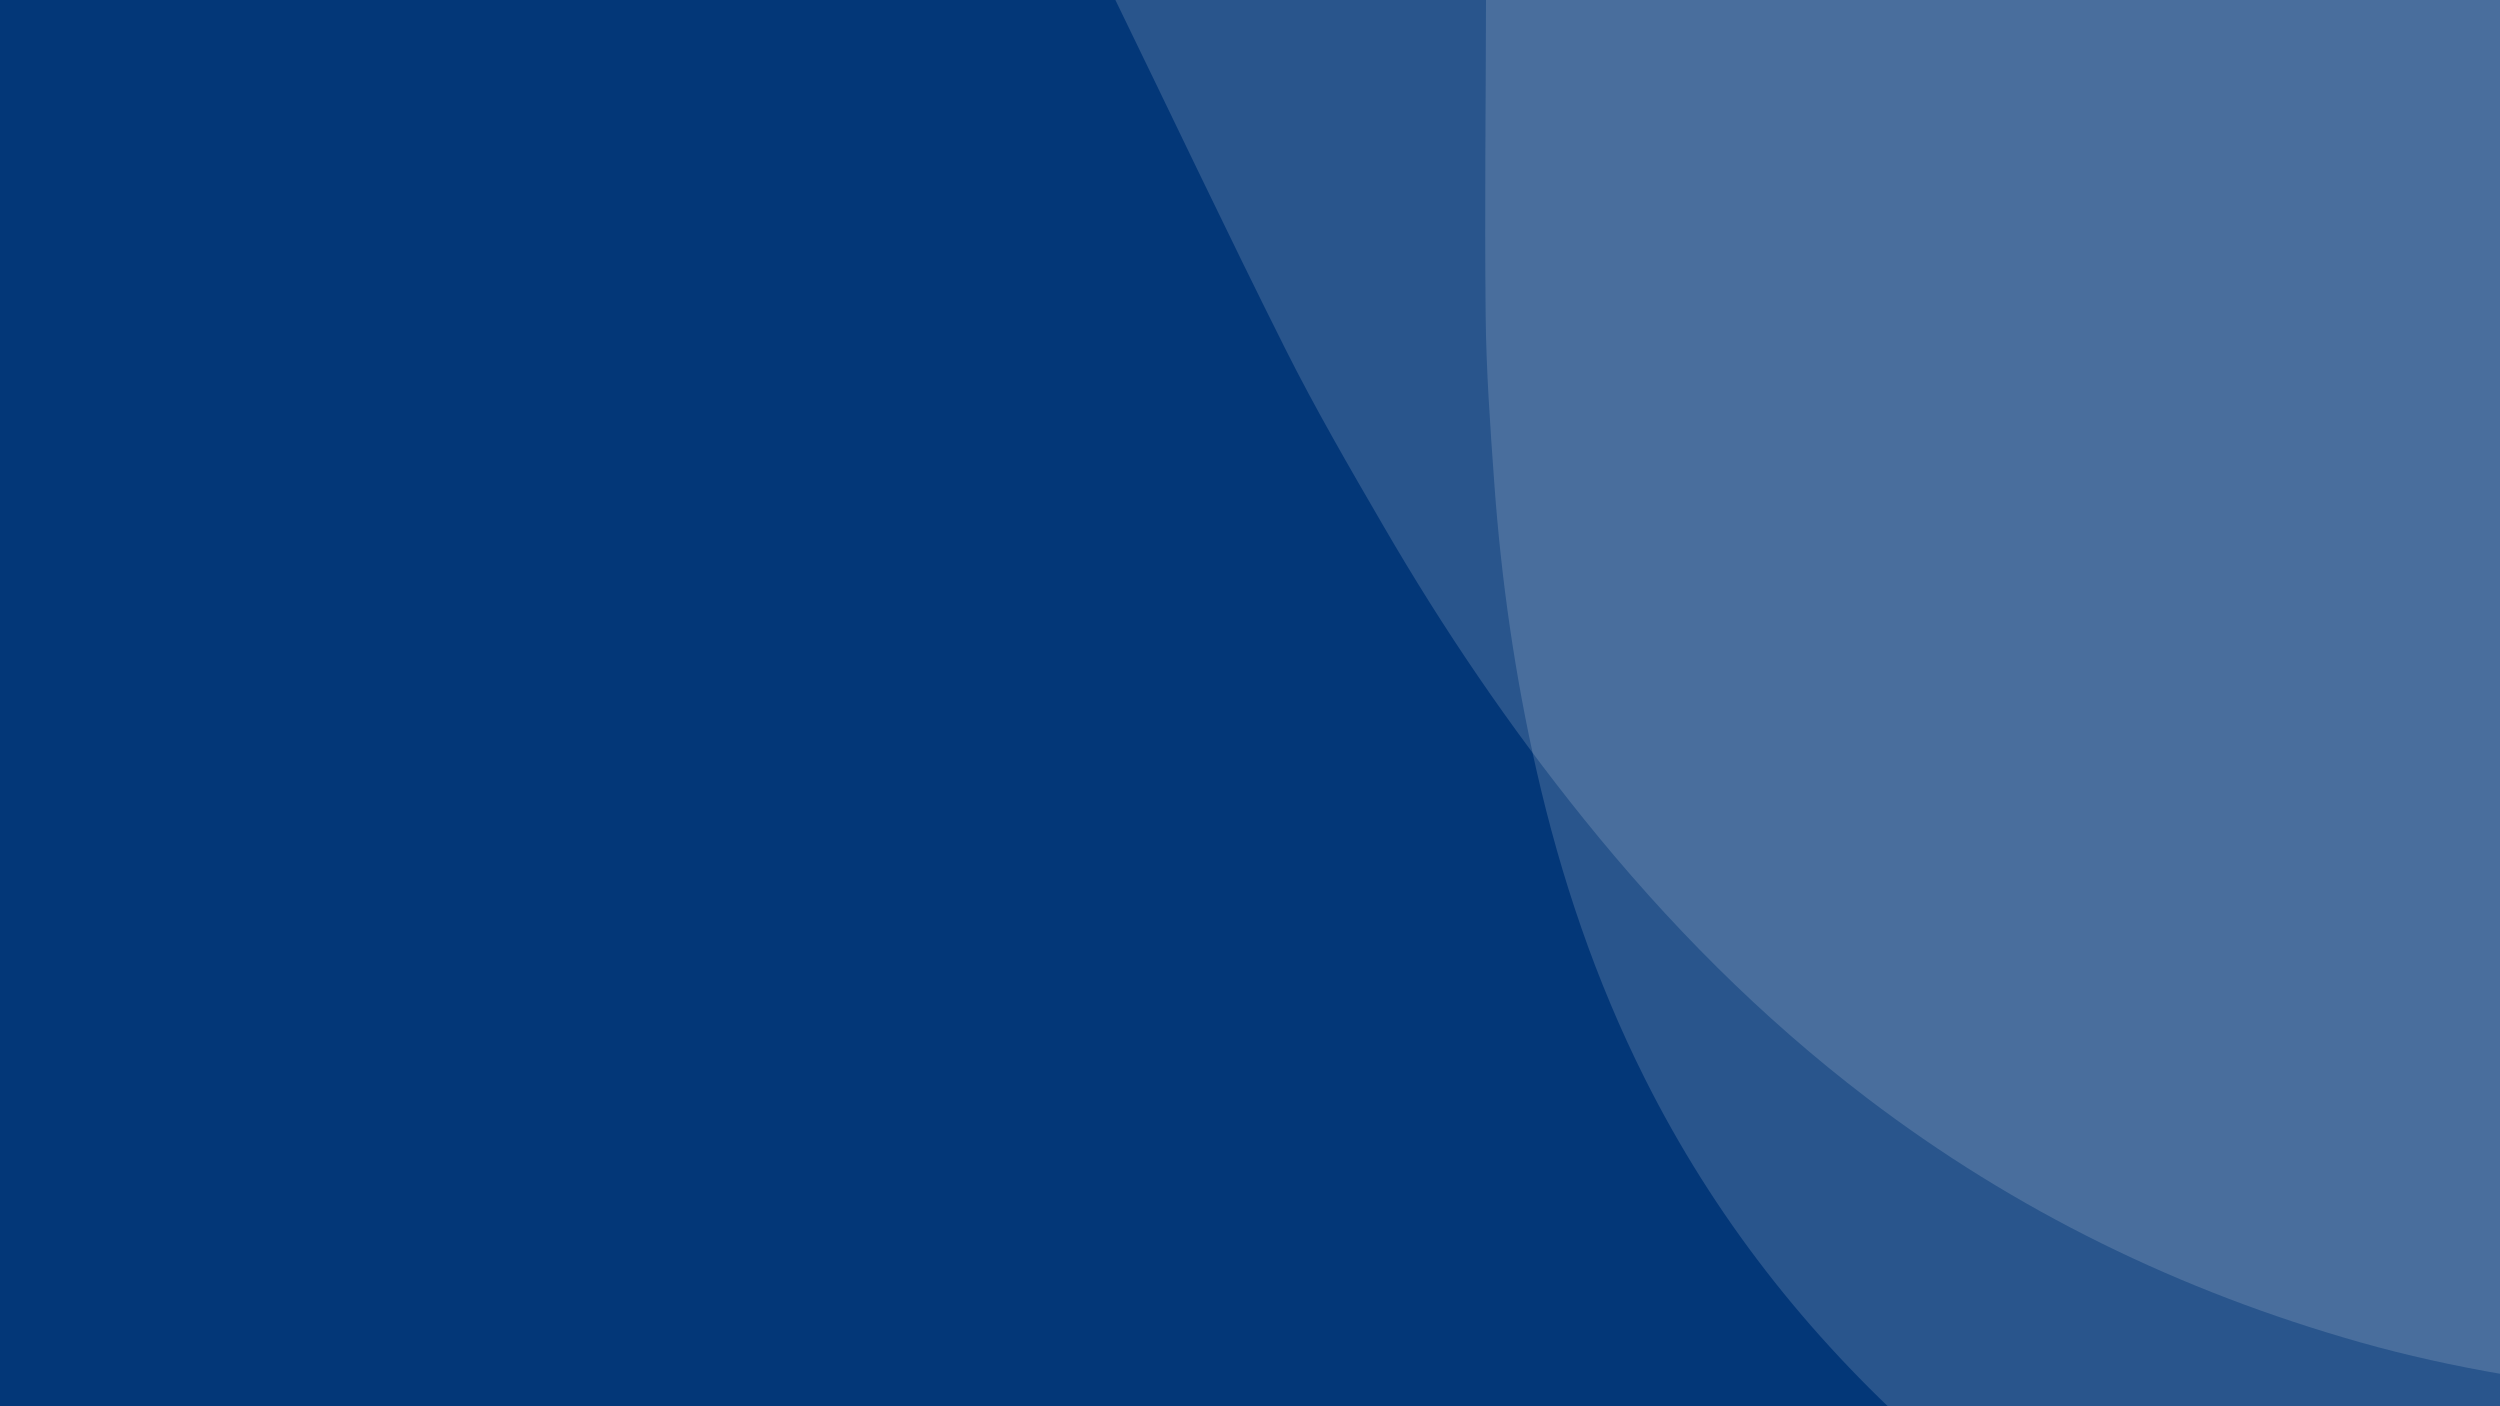 <svg xmlns="http://www.w3.org/2000/svg" xmlns:xlink="http://www.w3.org/1999/xlink" id="Capa_1" x="0px" y="0px" viewBox="0 0 2560 1440" style="enable-background:new 0 0 2560 1440;" xml:space="preserve"><style type="text/css">	.st0{fill:#033778;}	.st1{opacity:0.15;fill:#FFFFFF;}</style><rect class="st0" width="2560" height="1440"></rect><path class="st1" d="M3266.3-8.9c0-6.9-3.1-9.5-9.3-11.4c-18.3-5.5-36.4-11.8-54.7-17.3c-150.7-45.5-304.3-77.8-460.8-96.7 c-99.6-12-247.2-18.7-347.5-19.8h0c-100.3,1.1-247.9,7.8-347.5,19.8c-156.5,18.8-310.1,51.2-460.8,96.7 c-18.3,5.5-36.4,11.8-54.7,17.3c-6.2,1.9-9.3,4.5-9.3,11.4c-0.2,110.6-1.5,221.1-0.4,331.6c0.6,57.2,4.7,114.4,8.8,171.4 c7.1,99.3,21.2,197.7,43.3,294.9c24.9,109.4,60.5,215,111,315.6c70.4,140.4,165.6,262,282.9,367.1 c120.5,107.9,274.7,193.1,419.6,264.9c2.1,1,4.5,1.6,6.9,1.6h0.8c2.4,0,4.8-0.5,6.9-1.6c144.8-71.8,299.1-156.9,419.5-264.9 c42.6-38.2,82.3-78.6,119-121.3c-10.2,4.6-20.5,8.9-30.9,13.1c10.4-4.2,20.8-8.6,30.9-13.1c64.2-74.7,119.1-156.5,163.9-245.8 c20.1-40.1,37.8-81,53.4-122.6c0-0.1,0.1-0.2,0.1-0.3c23.6-62.7,42.5-127,57.4-192.7c22.1-97.2,36.2-195.6,43.3-294.9 c4.1-57.1,8.2-114.3,8.8-171.4C3267.8,212.3,3266.4,101.7,3266.3-8.9z"></path><path class="st1" d="M3046.5-938c-3.7-7.5-8.5-8.7-16.3-7.5c-23,3.8-46.1,6.5-69.1,10.3c-189.1,30.8-374.2,77.4-555.4,140.4 c-115.3,40.1-280.2,111.6-390.5,164l0,0C1906.2-576,1748.5-489.9,1646-423.5c-161,104.2-311.6,221.6-452.1,351.8 c-17.1,15.8-33.5,32.4-50.6,48.2c-5.7,5.3-7.8,9.9-4.1,17.4c58.9,120.9,116.4,242.5,176.7,362.8c31.2,62.2,66.2,122.5,101.2,182.7 c60.8,104.8,128.7,204.8,204.8,299.3c85.6,106.3,181,202.7,289.9,285.7c152,115.8,321,198,505.3,250.2 c189.4,53.6,403.4,64.3,600.1,65.5c2.8,0,5.7-0.7,8.3-1.9l0.8-0.4c2.6-1.3,4.9-3.1,6.7-5.4c120-155.9,243.1-331.3,317.2-513.6 c26.2-64.5,48-129.9,65.3-196.1c-8.7,10.4-17.7,20.7-26.8,30.9c9.1-10.2,18.1-20.5,26.8-30.9c30.3-116,46.6-234.7,47.9-356.3 c0.6-54.6-2-108.7-7.1-162.6c0-0.1,0-0.3,0-0.4c-7.7-81.1-21.4-161.5-40.1-241.3c-27.7-118.1-64.9-233.1-110.2-345.5 c-26-64.6-52.1-129.3-82-192.1C3166.2-697.1,3105.7-817.2,3046.5-938z"></path></svg>